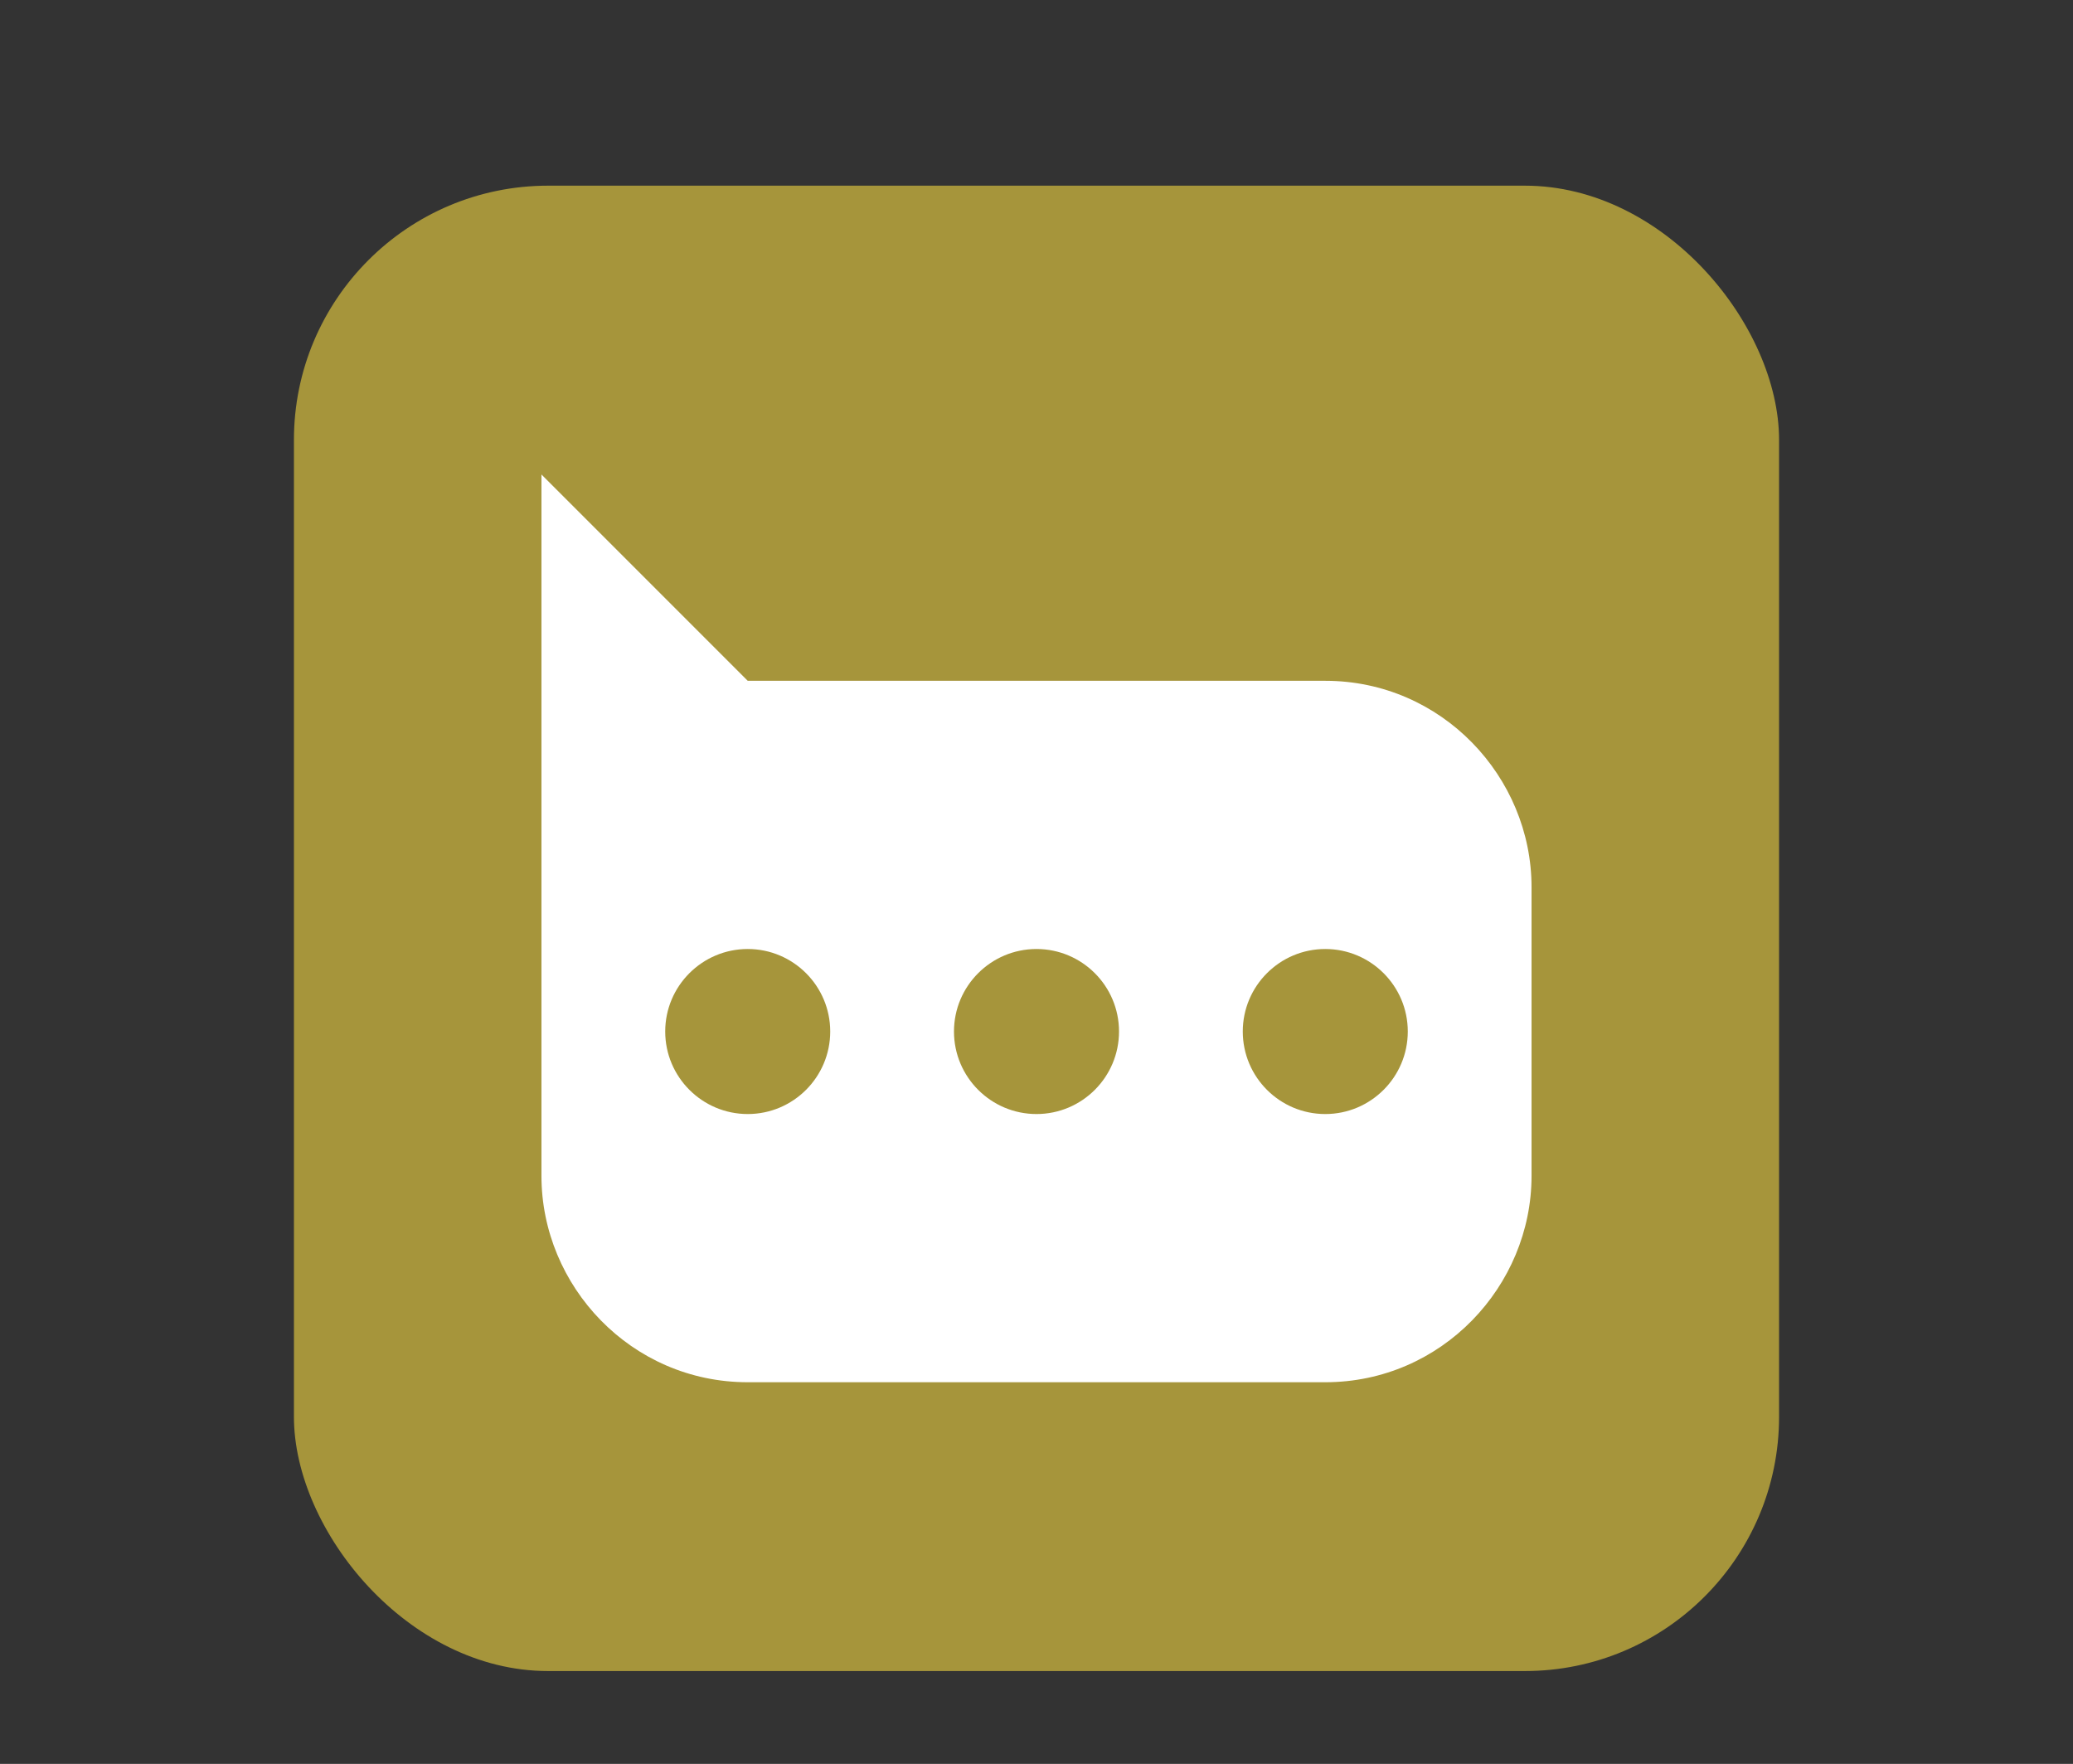 <?xml version="1.0" encoding="UTF-8"?>
<svg xmlns="http://www.w3.org/2000/svg" xmlns:xlink="http://www.w3.org/1999/xlink" baseProfile="tiny" contentScriptType="text/ecmascript" contentStyleType="text/css" height="57px" preserveAspectRatio="xMidYMid meet" version="1.1" viewBox="0 0 67 57" width="67px" x="0px" y="0px" zoomAndPan="magnify">
<rect x="0" y="0" width="67" height="57" fill="#333333" stroke="none"/>
<rect color="#000000" display="inline" fill="#f6da42" fill-opacity="0.588" fill-rule="nonzero" height="48" ry="8.217" stroke="none" visibility="visible" width="48" x="9.5" y="6"/>
<rect fill="none" height="57" width="67"/>
<path d="M 42.833 22 L 24.167 22 L 17.5 15.333 L 17.5 38 C 17.5 41.557 20.395 44.667 24.167 44.667 L 42.833 44.667 C 46.601 44.667 49.5 41.557 49.5 38 L 49.5 28.667 C 49.5 25.108 46.601 22 42.833 22 z M 24.167 36.0 C 22.695 36.0 21.5 34.804 21.5 33.333 C 21.5 31.863 22.695 30.667 24.167 30.667 C 25.639 30.667 26.833 31.863 26.833 33.333 C 26.833 34.804 25.639 36.0 24.167 36.0 z M 33.5 36.0 C 32.028 36.0 30.833 34.804 30.833 33.333 C 30.833 31.863 32.028 30.667 33.5 30.667 C 34.972 30.667 36.167 31.863 36.167 33.333 C 36.167 34.804 34.972 36.0 33.5 36.0 z M 42.833 36.0 C 41.361 36.0 40.167 34.804 40.167 33.333 C 40.167 31.863 41.361 30.667 42.833 30.667 C 44.305 30.667 45.5 31.863 45.5 33.333 C 45.5 34.804 44.305 36.0 42.833 36.0 z " fill="#ffffff" fill-opacity="1" stroke-opacity="0.3"/>
<defs>
<linearGradient gradientUnits="userSpaceOnUse" x1="40" x2="40" xlink:actuate="onLoad" xlink:show="other" xlink:type="simple" y1="54" y2="4">
<stop offset="0" stop-color="#d0cbc5"/>
<stop offset="0.503" stop-color="#fafcef"/>
<stop offset="0.969" stop-color="#ffffff"/>
<stop offset="1" stop-color="#ffffff"/>
</linearGradient>
</defs>
</svg>
